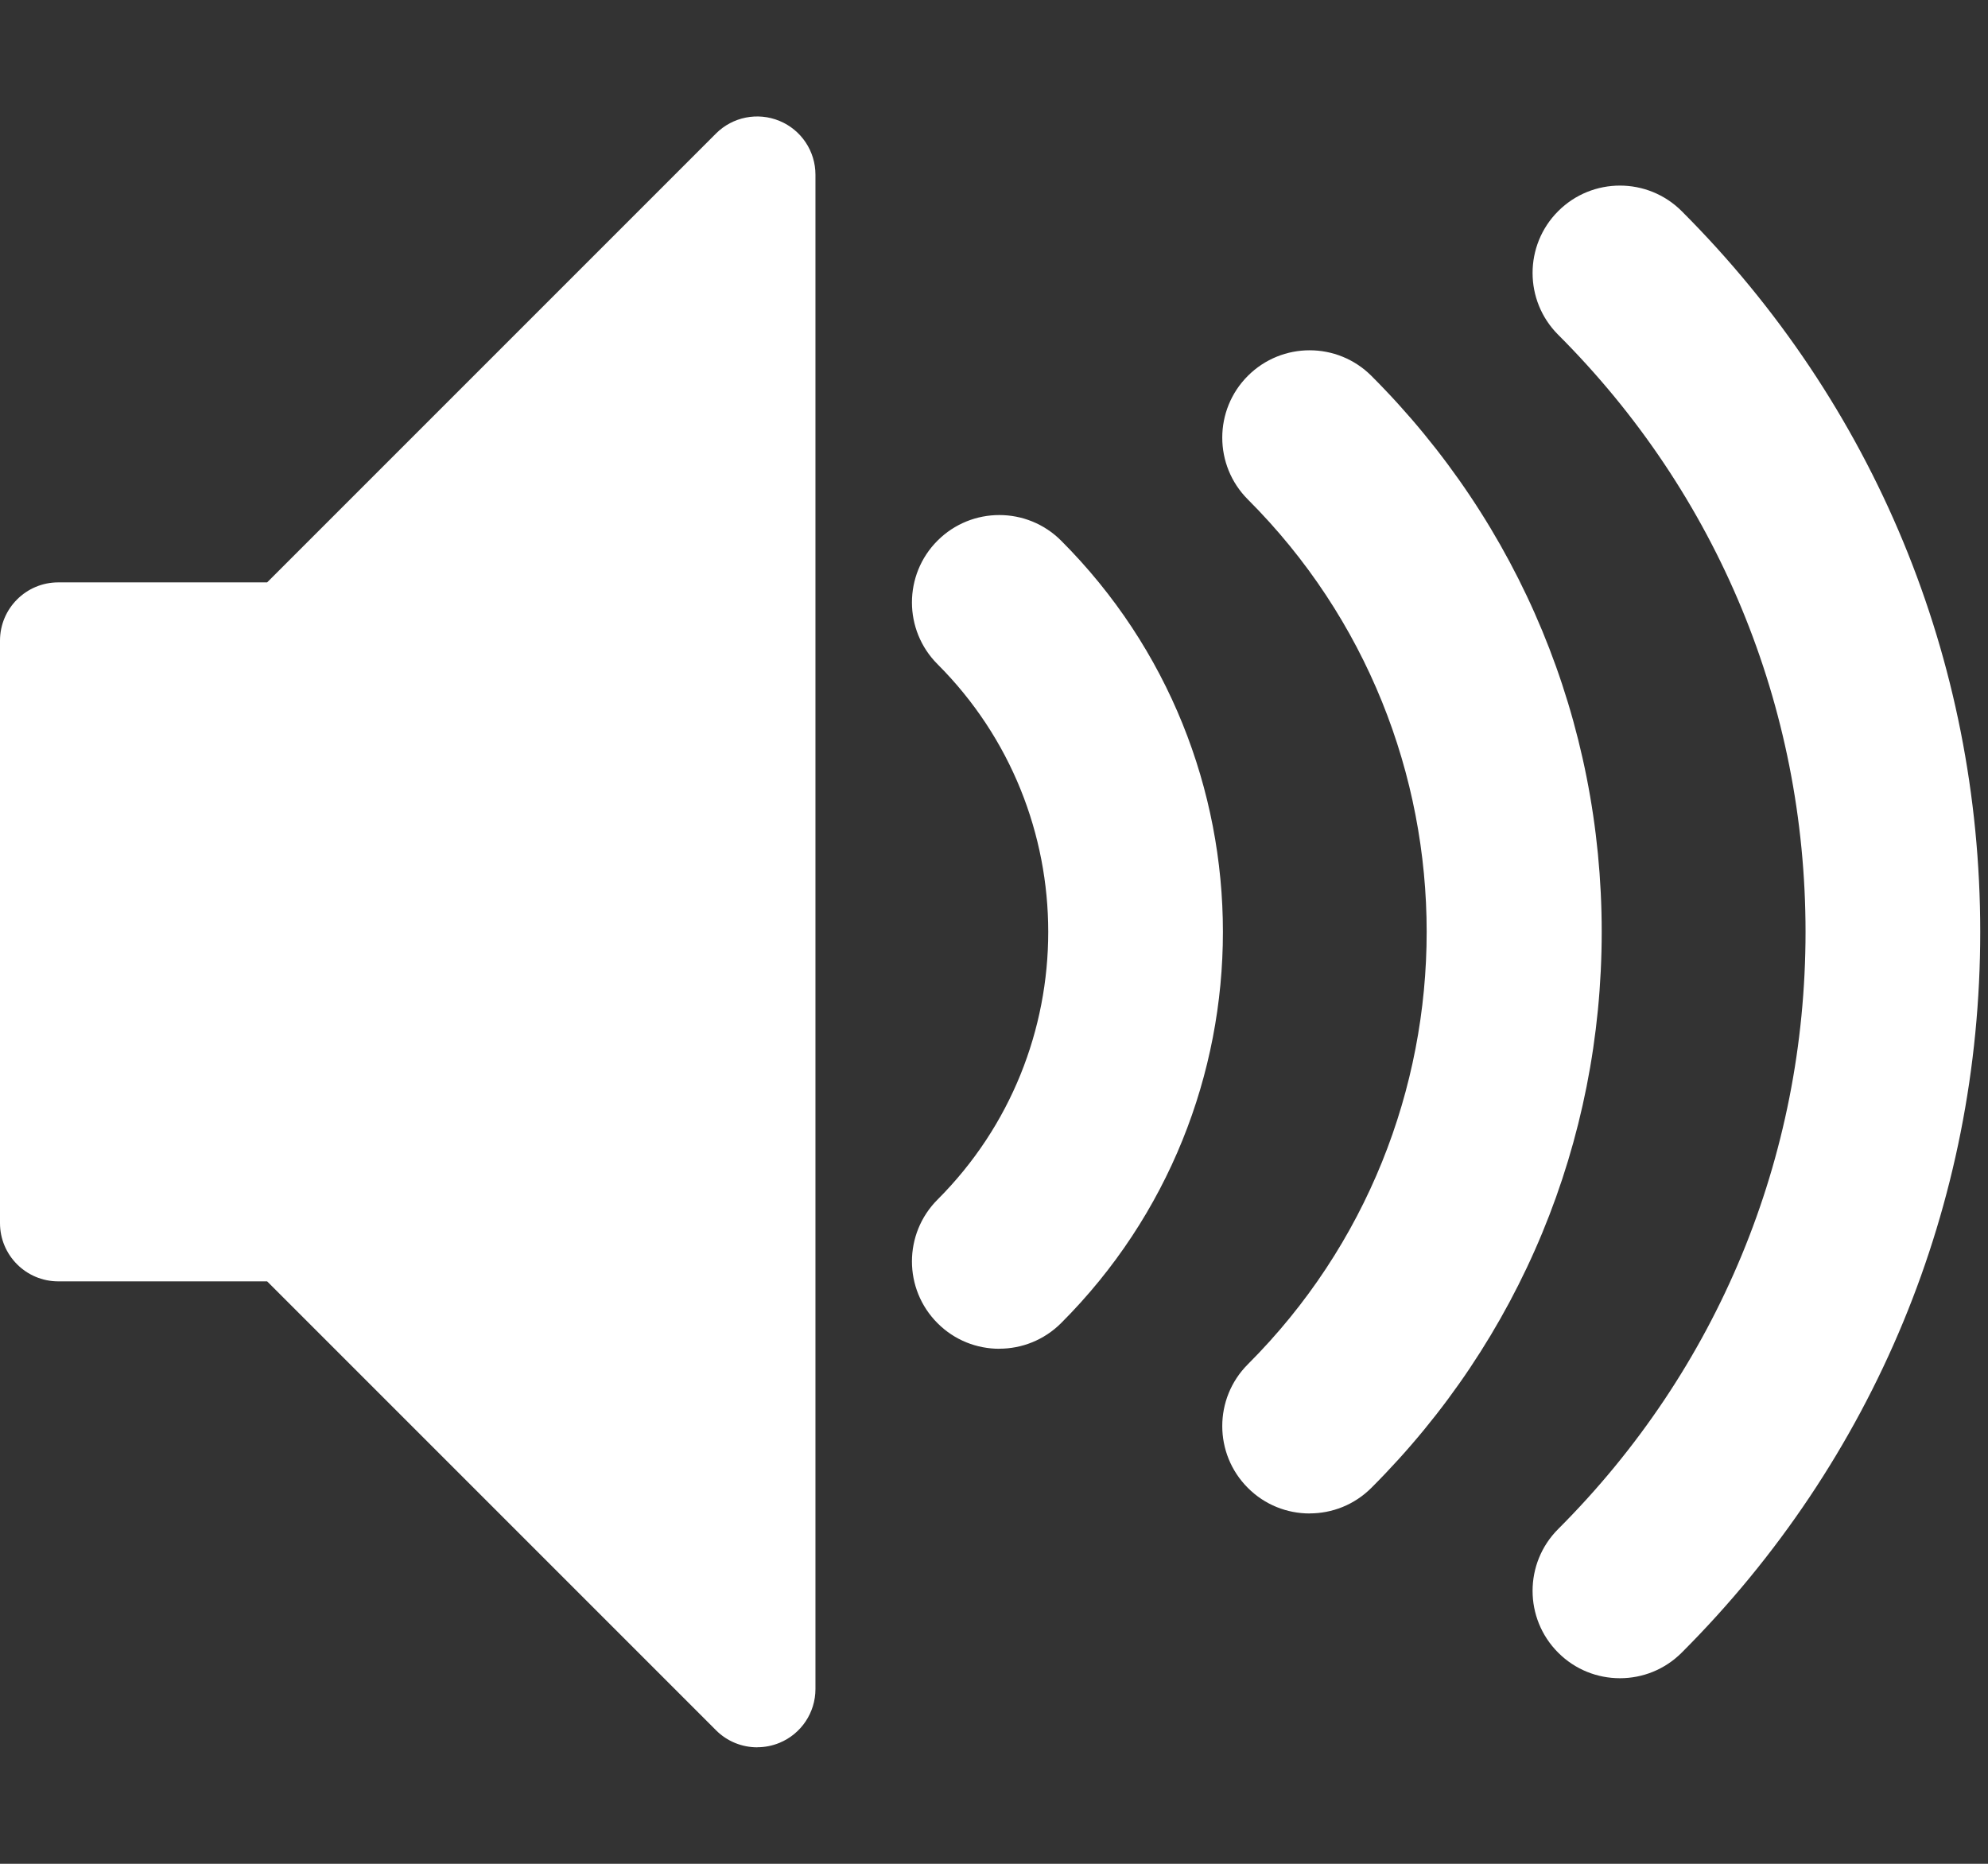 <!-- Generated by IcoMoon.io -->
<svg version="1.1" xmlns="http://www.w3.org/2000/svg" width="32" height="30" viewBox="0 0 32 30">
<rect x="0" y="0" width="32" height="30" fill="#333333" stroke="none"/>
<title>volume-high</title>
<path fill="#fff" d="M26.075 27.013c-0.36 0-0.72-0.137-0.994-0.412-0.549-0.549-0.549-1.44 0-1.989 2.568-2.568 3.982-5.981 3.982-9.612s-1.414-7.045-3.982-9.612c-0.549-0.549-0.549-1.44 0-1.989s1.44-0.549 1.989 0c3.099 3.099 4.805 7.219 4.805 11.601s-1.707 8.502-4.805 11.601c-0.275 0.275-0.634 0.412-0.994 0.412zM21.080 24.361c-0.36 0-0.72-0.137-0.994-0.412-0.549-0.549-0.549-1.44 0-1.989 3.838-3.838 3.838-10.083 0-13.921-0.549-0.549-0.549-1.44 0-1.989s1.44-0.549 1.989 0c2.39 2.39 3.707 5.569 3.707 8.949s-1.316 6.559-3.707 8.949c-0.275 0.275-0.634 0.412-0.994 0.412v0zM16.085 21.71c-0.36 0-0.72-0.137-0.994-0.412-0.549-0.549-0.549-1.439 0-1.989 2.376-2.376 2.376-6.242 0-8.618-0.549-0.549-0.549-1.44 0-1.989s1.44-0.549 1.989 0c3.473 3.473 3.473 9.123 0 12.595-0.275 0.274-0.634 0.412-0.994 0.412z"></path>
<path fill="#fff" d="M12.188 28.125c-0.244 0-0.484-0.095-0.663-0.275l-7.225-7.225h-3.362c-0.518 0-0.938-0.42-0.938-0.938v-9.375c0-0.518 0.42-0.938 0.938-0.938h3.362l7.225-7.225c0.268-0.268 0.671-0.348 1.022-0.203s0.579 0.487 0.579 0.866v24.375c0 0.379-0.228 0.721-0.579 0.866-0.116 0.048-0.238 0.071-0.359 0.071z"></path>
</svg>
